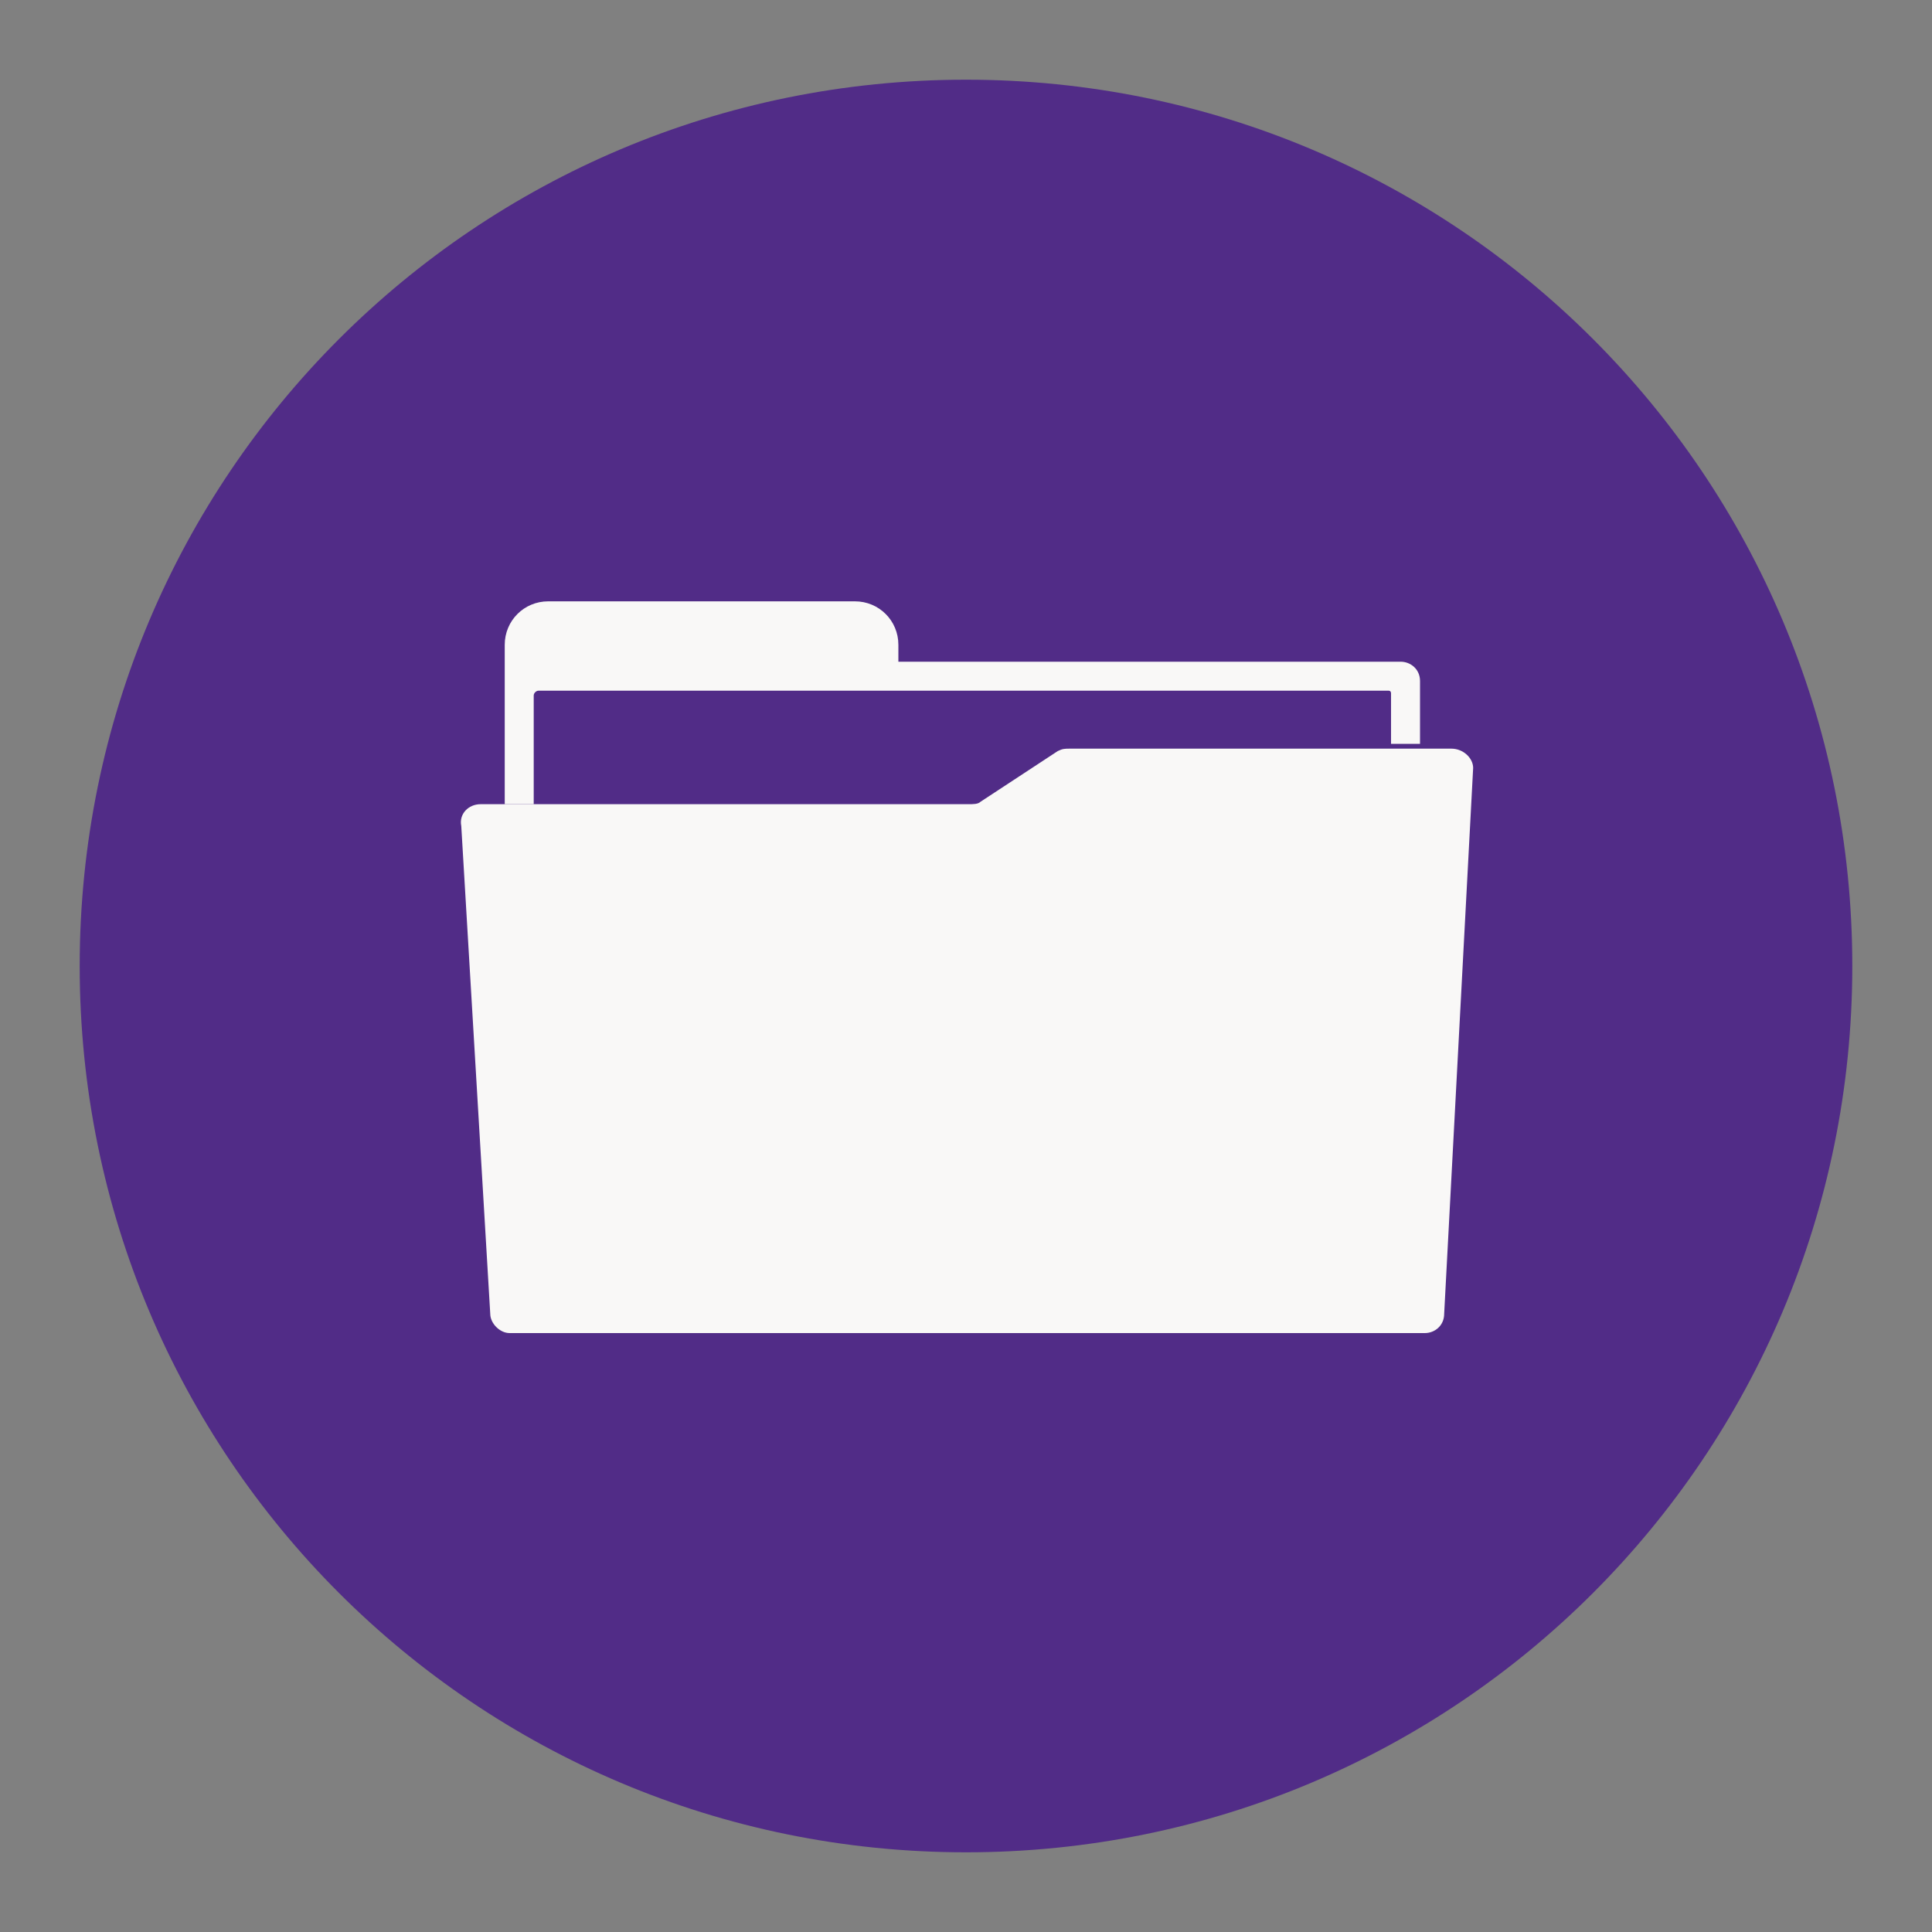 <?xml version="1.0" encoding="utf-8"?>
<!-- Generator: Adobe Illustrator 19.0.0, SVG Export Plug-In . SVG Version: 6.00 Build 0)  -->
<svg version="1.1" id="Layer_1" xmlns="http://www.w3.org/2000/svg" xmlns:xlink="http://www.w3.org/1999/xlink" x="0px" y="0px"
	 viewBox="0 0 80 80" style="enable-background:new 0 0 80 80;" xml:space="preserve">
<rect x="0" y="0" width="80" height="80" fill="#808080" stroke="none"/>
<style type="text/css">
	.st0{fill:#512C87;}
	.st1{fill:#F9F8F7;}
</style>
<g id="XMLID_876_">
	<path id="XMLID_874_" class="st0" d="M3.3,40C3.3,19.7,19.7,3.3,40,3.3c20.3,0,36.7,16.4,36.7,36.7c0,20.3-16.4,36.7-36.7,36.7
		C19.7,76.7,3.3,60.3,3.3,40"/>
	<path id="XMLID_873_" class="st1" d="M60.1,31H44.3c-0.2,0-0.3,0-0.5,0.1l-3.2,2.1c-0.1,0.1-0.3,0.1-0.5,0.1H19.9
		c-0.5,0-0.9,0.4-0.8,0.9l1.2,20.2c0,0.4,0.4,0.8,0.8,0.8h37.9c0.4,0,0.8-0.3,0.8-0.8l1.2-22.6C61,31.4,60.6,31,60.1,31"/>
	<path id="XMLID_872_" class="st1" d="M22.1,33.2v-4.4c0-0.1,0.1-0.2,0.2-0.2h35.2c0.1,0,0.1,0.1,0.1,0.1v2.1h1.2v-2.6
		c0-0.5-0.4-0.8-0.8-0.8H37.2v-0.7c0-1-0.8-1.8-1.8-1.8H22.7c-1,0-1.8,0.8-1.8,1.8v6.6H22.1z"/>
</g>
</svg>
